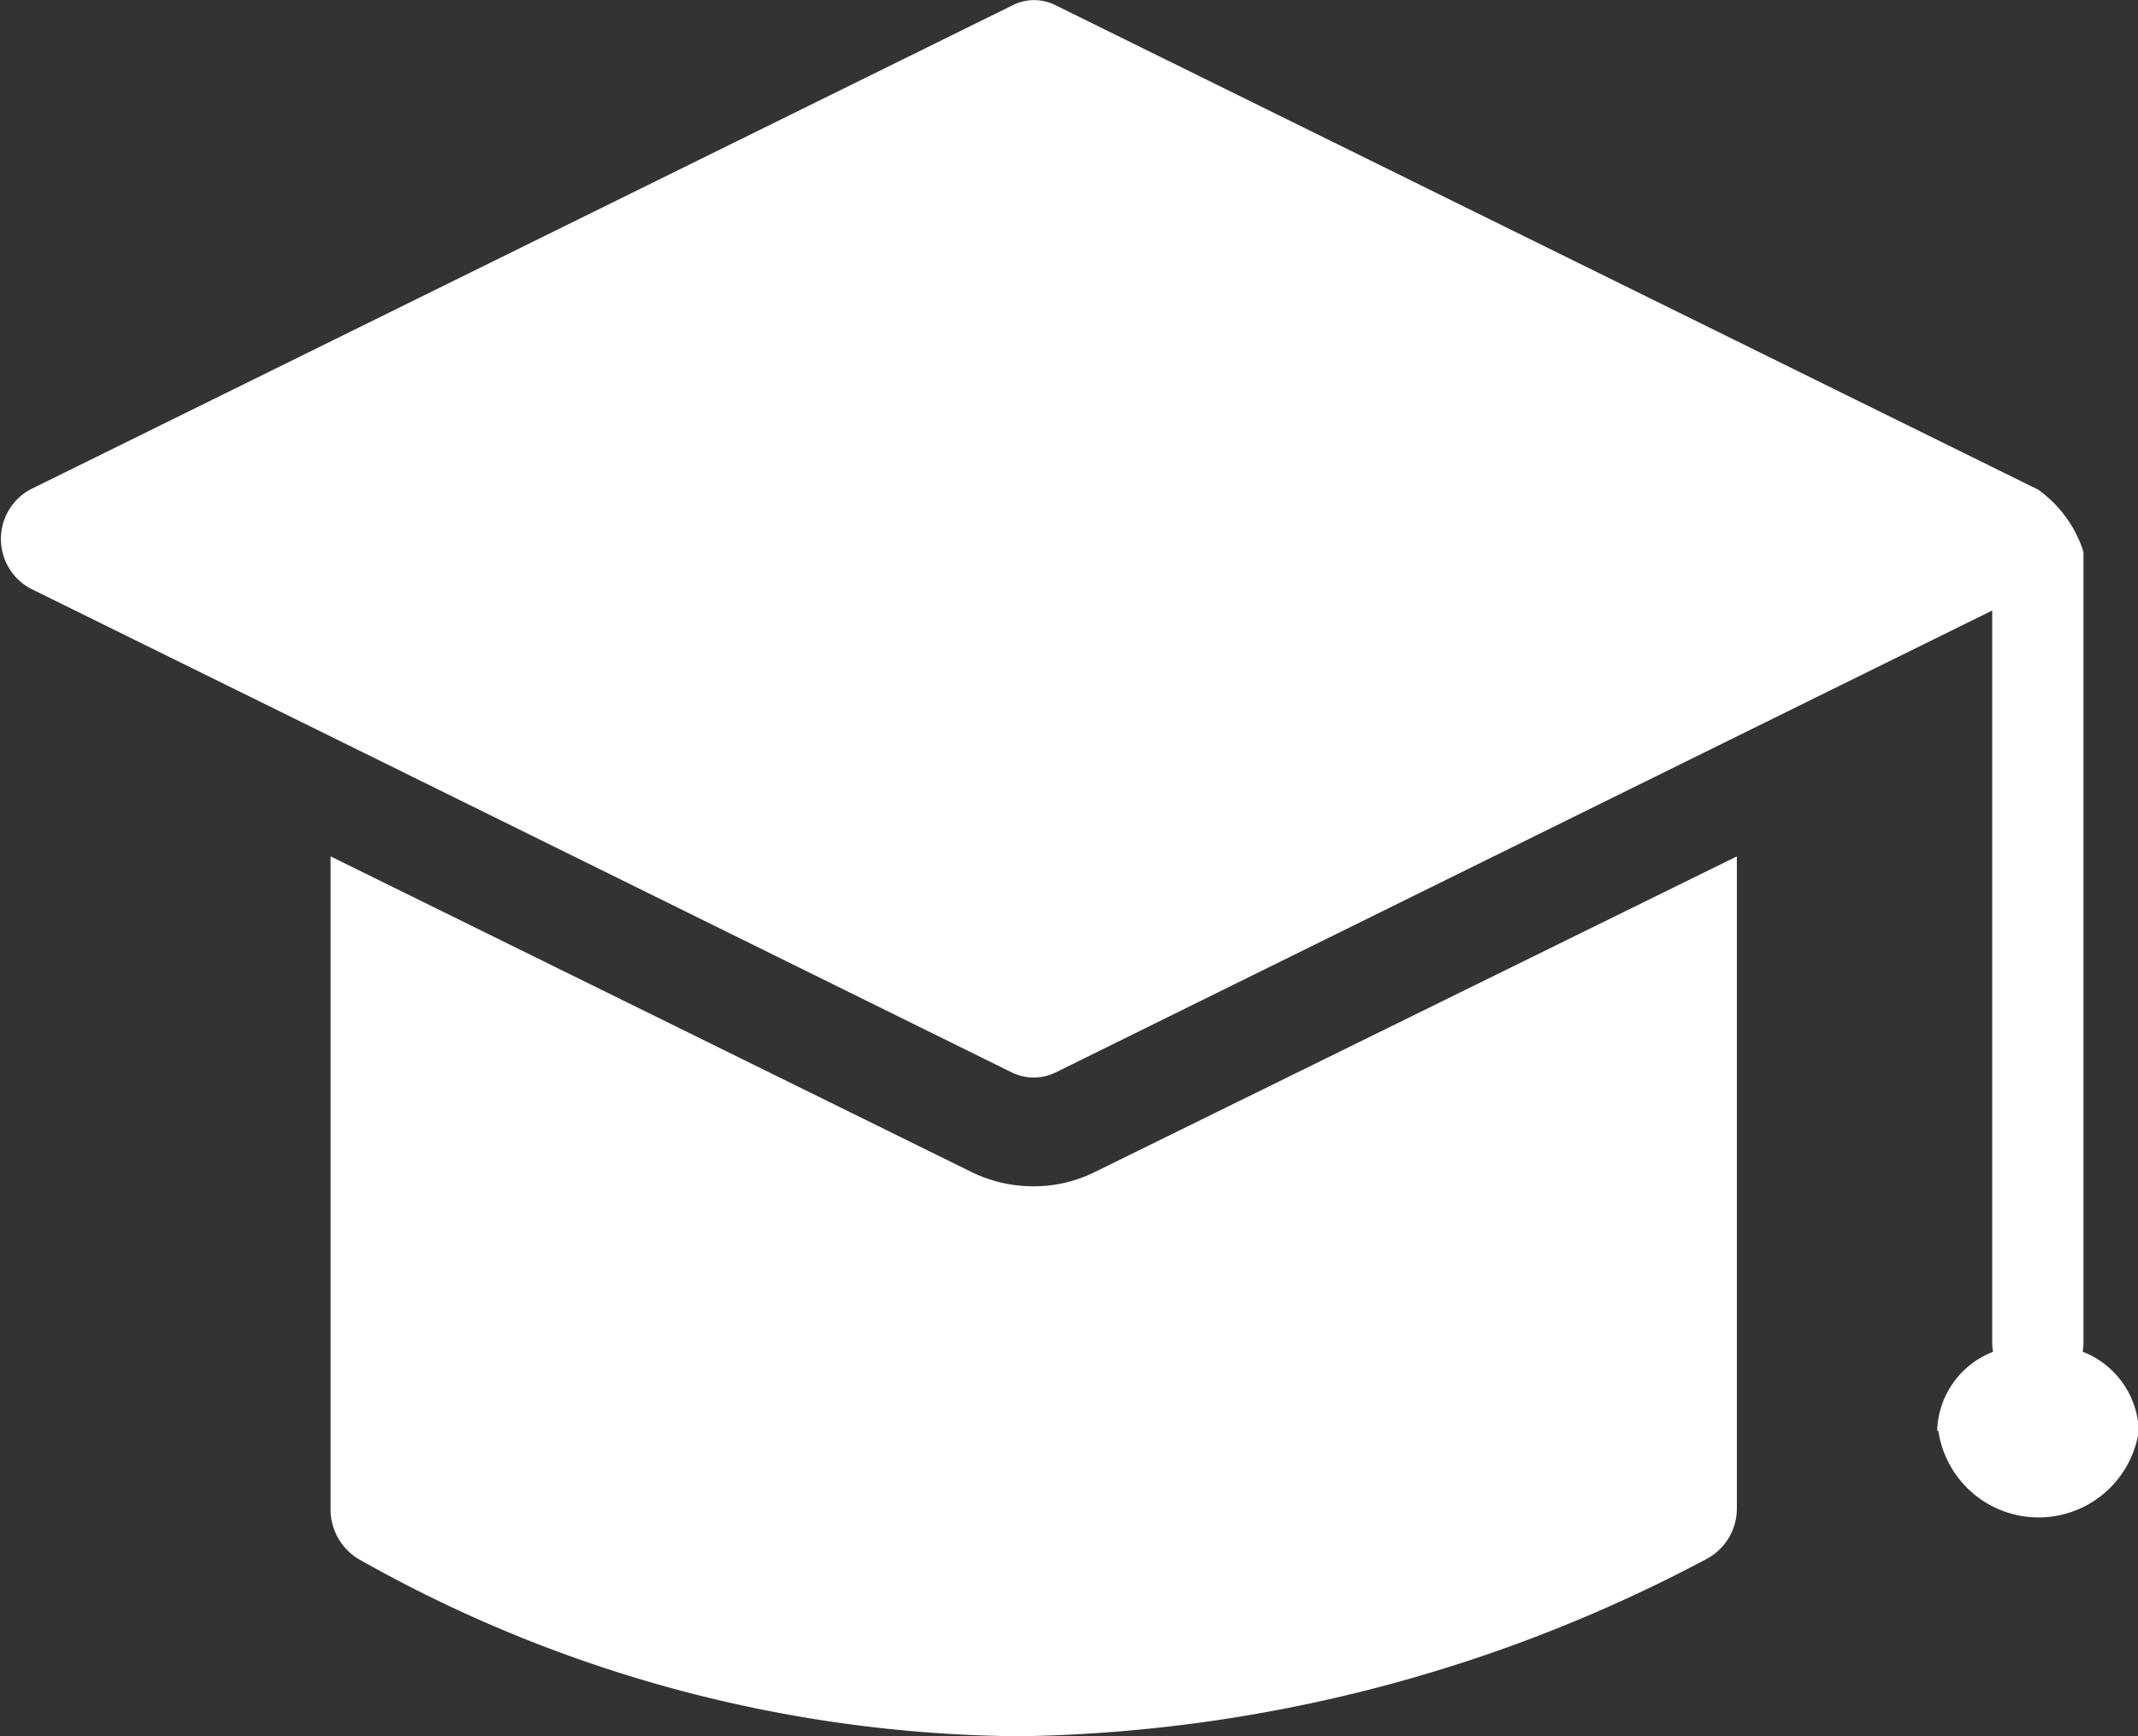<svg id="Graduation_Icon" data-name="Graduation Icon" xmlns="http://www.w3.org/2000/svg" width="16" height="12.994" viewBox="0 0 16 12.994">
  <rect x="0" y="0" width="16" height="12.994" fill="#333333" stroke="none"/>
  <path id="Path_9821" data-name="Path 9821" d="M1103.505,4563.678a.433.433,0,0,1-.21-.374v-4.885l4.792,2.36a1.047,1.047,0,0,0,.468.109,1.025,1.025,0,0,0,.464-.109l4.8-2.36v4.877a.428.428,0,0,1-.221.378,11.31,11.31,0,0,1-5.142,1.33A10.191,10.191,0,0,1,1103.505,4563.678Zm11.813-.961a.654.654,0,0,1,.418-.59.413.413,0,0,1-.006-.068v-5.48l-2.217,1.093-4.8,2.368a.374.374,0,0,1-.312,0l-4.8-2.368-2.555-1.259a.422.422,0,0,1,0-.739l7.358-3.627a.355.355,0,0,1,.312,0l7.357,3.627a.913.913,0,0,1,.34.466v5.92a.373.373,0,0,1-.006.066.659.659,0,0,1,.42.592.758.758,0,0,1-1.5,0Z" transform="translate(-1100.821 -4552.01)" fill="#fff"/>
</svg>
